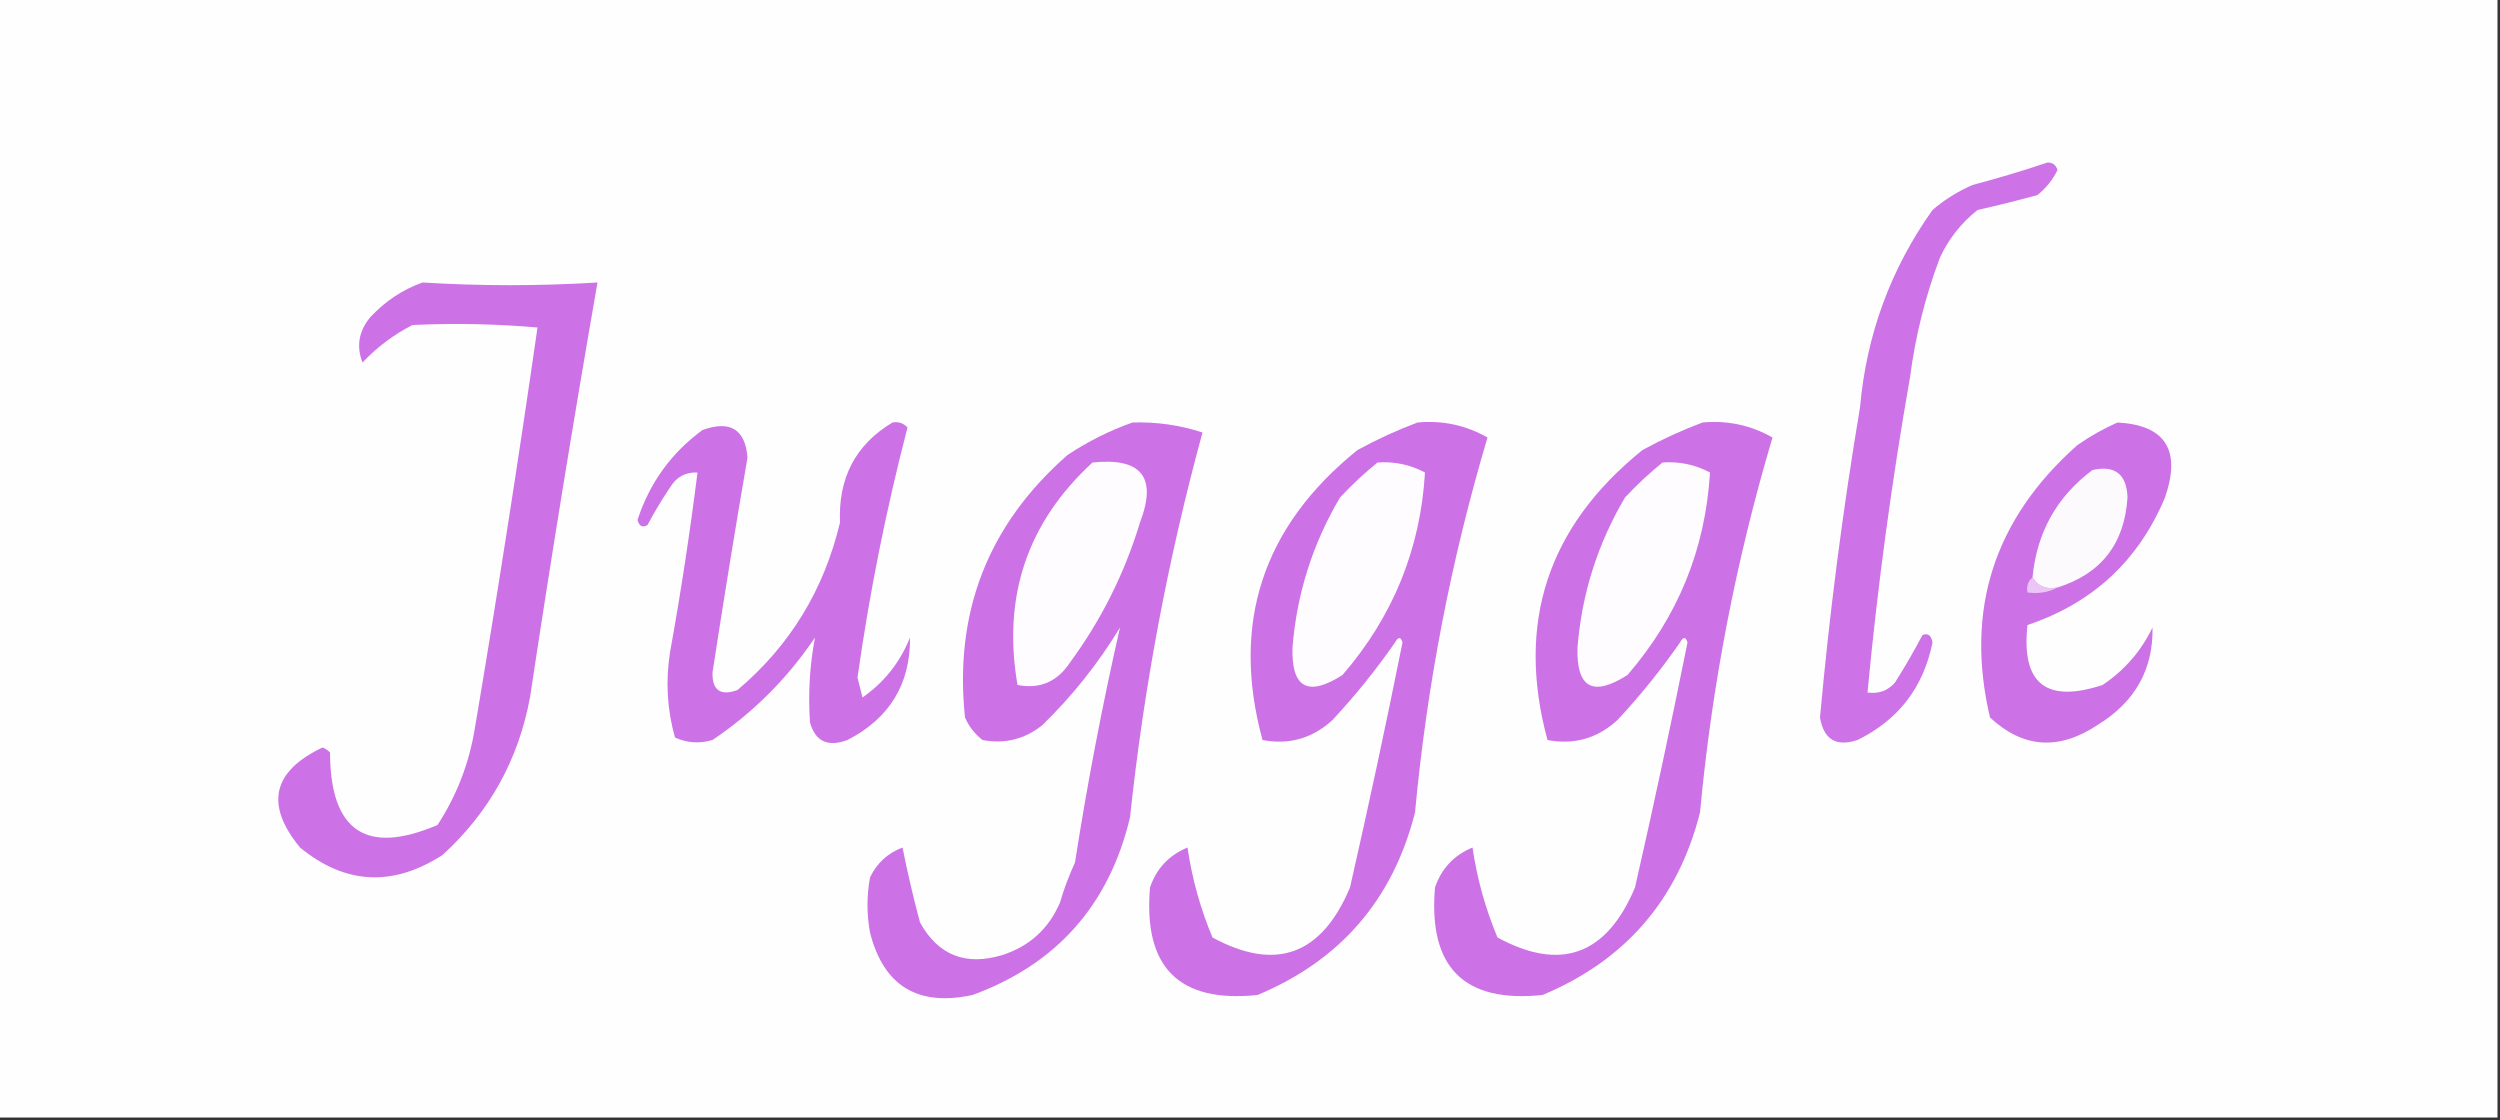 <?xml version="1.0" encoding="UTF-8"?>
<!DOCTYPE svg PUBLIC "-//W3C//DTD SVG 1.1//EN" "http://www.w3.org/Graphics/SVG/1.1/DTD/svg11.dtd">
<svg xmlns="http://www.w3.org/2000/svg" version="1.1" width="500px" height="224px" style="shape-rendering:geometricPrecision; text-rendering:geometricPrecision; image-rendering:optimizeQuality; fill-rule:evenodd; clip-rule:evenodd" xmlns:xlink="http://www.w3.org/1999/xlink">
<rect width="100%" height="100%" fill="#333333" stroke="none"/>
<g><path style="opacity:1" fill="#fefefe" d="M -0.5,-0.5 C 166.167,-0.5 332.833,-0.5 499.5,-0.5C 499.5,74.167 499.5,148.833 499.5,223.5C 332.833,223.5 166.167,223.5 -0.5,223.5C -0.5,148.833 -0.5,74.167 -0.5,-0.5 Z"/></g>
<g><path style="opacity:1" fill="#cd72e7" d="M 409.5,32.5 C 410.497,32.47 411.164,32.97 411.5,34C 410.561,35.944 409.227,37.611 407.5,39C 403.54,40.091 399.54,41.091 395.5,42C 392.238,44.592 389.738,47.759 388,51.5C 385.059,59.264 383.059,67.264 382,75.5C 378.32,96.398 375.486,117.398 373.5,138.5C 375.722,138.822 377.556,138.155 379,136.5C 380.96,133.415 382.793,130.248 384.5,127C 385.6,126.568 386.267,127.068 386.5,128.5C 384.691,137.473 379.691,143.973 371.5,148C 367.248,149.414 364.748,147.914 364,143.5C 365.876,122.774 368.542,102.107 372,81.5C 373.289,66.96 378.122,53.794 386.5,42C 388.901,39.938 391.567,38.271 394.5,37C 399.664,35.631 404.664,34.131 409.5,32.5 Z"/></g>
<g><path style="opacity:1" fill="#cd71e6" d="M 84.5,56.5 C 96.199,57.215 107.866,57.215 119.5,56.5C 114.683,84.091 110.183,111.757 106,139.5C 103.666,152.007 97.832,162.507 88.5,171C 78.544,177.418 69.044,176.918 60,169.5C 52.973,160.941 54.473,154.274 64.5,149.5C 65.086,149.709 65.586,150.043 66,150.5C 66.062,166.257 73.229,171.091 87.5,165C 91.365,159.077 93.865,152.577 95,145.5C 99.495,118.875 103.661,92.208 107.5,65.5C 99.173,64.778 90.84,64.611 82.5,65C 78.742,66.923 75.409,69.423 72.5,72.5C 71.242,69.278 71.742,66.278 74,63.5C 76.998,60.262 80.498,57.929 84.5,56.5 Z"/></g>
<g><path style="opacity:1" fill="#cc71e6" d="M 178.5,84.5 C 179.675,84.281 180.675,84.614 181.5,85.5C 177.225,101.942 173.891,118.609 171.5,135.5C 171.833,136.833 172.167,138.167 172.5,139.5C 176.86,136.449 180.026,132.449 182,127.5C 182.079,136.829 177.913,143.663 169.5,148C 165.564,149.461 163.064,148.295 162,144.5C 161.605,138.746 161.938,133.08 163,127.5C 157.5,135.667 150.667,142.5 142.5,148C 139.901,148.769 137.401,148.602 135,147.5C 133.43,141.947 133.097,136.281 134,130.5C 136.16,118.538 137.994,106.538 139.5,94.5C 137.097,94.393 135.264,95.393 134,97.5C 132.374,99.917 130.874,102.417 129.5,105C 128.517,105.591 127.85,105.257 127.5,104C 129.918,96.588 134.251,90.588 140.5,86C 146.037,84.015 149.037,85.848 149.5,91.5C 147.037,105.815 144.704,120.148 142.5,134.5C 142.427,138.073 144.094,139.24 147.5,138C 157.96,129.174 164.793,118.007 168,104.5C 167.622,95.58 171.122,88.913 178.5,84.5 Z"/></g>
<g><path style="opacity:1" fill="#cc71e6" d="M 226.5,84.5 C 231.301,84.35 235.967,85.016 240.5,86.5C 233.608,111.744 228.774,137.41 226,163.5C 221.815,181.014 211.315,192.847 194.5,199C 183.554,201.362 176.721,197.195 174,186.5C 173.333,182.833 173.333,179.167 174,175.5C 175.364,172.637 177.53,170.637 180.5,169.5C 181.508,174.531 182.674,179.531 184,184.5C 187.655,191.07 193.155,193.237 200.5,191C 205.935,189.231 209.768,185.731 212,180.5C 212.803,177.756 213.803,175.089 215,172.5C 217.477,156.625 220.477,140.958 224,125.5C 219.676,132.638 214.509,139.138 208.5,145C 204.962,147.846 200.962,148.846 196.5,148C 194.951,146.786 193.785,145.286 193,143.5C 190.79,122.428 197.623,104.928 213.5,91C 217.657,88.255 221.99,86.088 226.5,84.5 Z"/></g>
<g><path style="opacity:1" fill="#cc71e6" d="M 283.5,84.5 C 288.499,84.04 293.166,85.04 297.5,87.5C 290.213,112.001 285.38,137.001 283,162.5C 278.584,179.916 268.084,192.083 251.5,199C 235.799,200.633 228.632,193.466 230,177.5C 231.275,173.724 233.775,171.057 237.5,169.5C 238.41,175.723 240.077,181.723 242.5,187.5C 255.14,194.368 264.306,191.034 270,177.5C 273.714,161.214 277.214,144.881 280.5,128.5C 280.154,127.304 279.654,127.304 279,128.5C 275.213,133.956 271.046,139.123 266.5,144C 262.48,147.681 257.813,149.014 252.5,148C 246.167,124.664 252.5,105.33 271.5,90C 275.481,87.838 279.481,86.005 283.5,84.5 Z"/></g>
<g><path style="opacity:1" fill="#cc71e6" d="M 340.5,84.5 C 345.499,84.04 350.166,85.04 354.5,87.5C 347.213,112.001 342.38,137.001 340,162.5C 335.584,179.916 325.084,192.083 308.5,199C 292.799,200.633 285.632,193.466 287,177.5C 288.275,173.724 290.775,171.057 294.5,169.5C 295.41,175.723 297.077,181.723 299.5,187.5C 312.14,194.368 321.306,191.034 327,177.5C 330.714,161.214 334.214,144.881 337.5,128.5C 337.154,127.304 336.654,127.304 336,128.5C 332.213,133.956 328.046,139.123 323.5,144C 319.48,147.681 314.813,149.014 309.5,148C 303.167,124.664 309.5,105.33 328.5,90C 332.481,87.838 336.481,86.005 340.5,84.5 Z"/></g>
<g><path style="opacity:1" fill="#cc71e6" d="M 423.5,84.5 C 433.102,85.022 436.269,90.022 433,99.5C 427.704,112.128 418.537,120.628 405.5,125C 404.216,136.709 409.216,140.709 420.5,137C 424.875,134.089 428.209,130.256 430.5,125.5C 430.665,133.908 426.998,140.408 419.5,145C 411.764,150.143 404.597,149.643 398,143.5C 392.948,121.985 398.781,103.818 415.5,89C 418.099,87.205 420.766,85.705 423.5,84.5 Z"/></g>
<g><path style="opacity:1" fill="#fefcfe" d="M 218.5,92.5 C 228.308,91.462 231.474,95.462 228,104.5C 224.915,114.67 220.248,124.003 214,132.5C 211.452,136.36 207.952,137.86 203.5,137C 200.451,119.331 205.451,104.497 218.5,92.5 Z"/></g>
<g><path style="opacity:1" fill="#fefcfe" d="M 275.5,92.5 C 278.883,92.257 282.049,92.924 285,94.5C 284.087,109.831 278.587,123.331 268.5,135C 261.588,139.426 258.254,137.593 258.5,129.5C 259.35,118.782 262.517,108.782 268,99.5C 270.396,96.933 272.896,94.6 275.5,92.5 Z"/></g>
<g><path style="opacity:1" fill="#fefcfe" d="M 332.5,92.5 C 335.883,92.257 339.049,92.924 342,94.5C 341.087,109.831 335.587,123.331 325.5,135C 318.588,139.426 315.254,137.593 315.5,129.5C 316.35,118.782 319.517,108.782 325,99.5C 327.396,96.933 329.896,94.6 332.5,92.5 Z"/></g>
<g><path style="opacity:1" fill="#fdfafe" d="M 411.5,117.5 C 409.219,117.923 407.552,117.256 406.5,115.5C 407.351,106.504 411.351,99.338 418.5,94C 423.008,93.004 425.341,94.837 425.5,99.5C 424.91,108.748 420.243,114.748 411.5,117.5 Z"/></g>
<g><path style="opacity:1" fill="#eac5f5" d="M 406.5,115.5 C 407.552,117.256 409.219,117.923 411.5,117.5C 409.735,118.461 407.735,118.795 405.5,118.5C 405.263,117.209 405.596,116.209 406.5,115.5 Z"/></g>
</svg>
